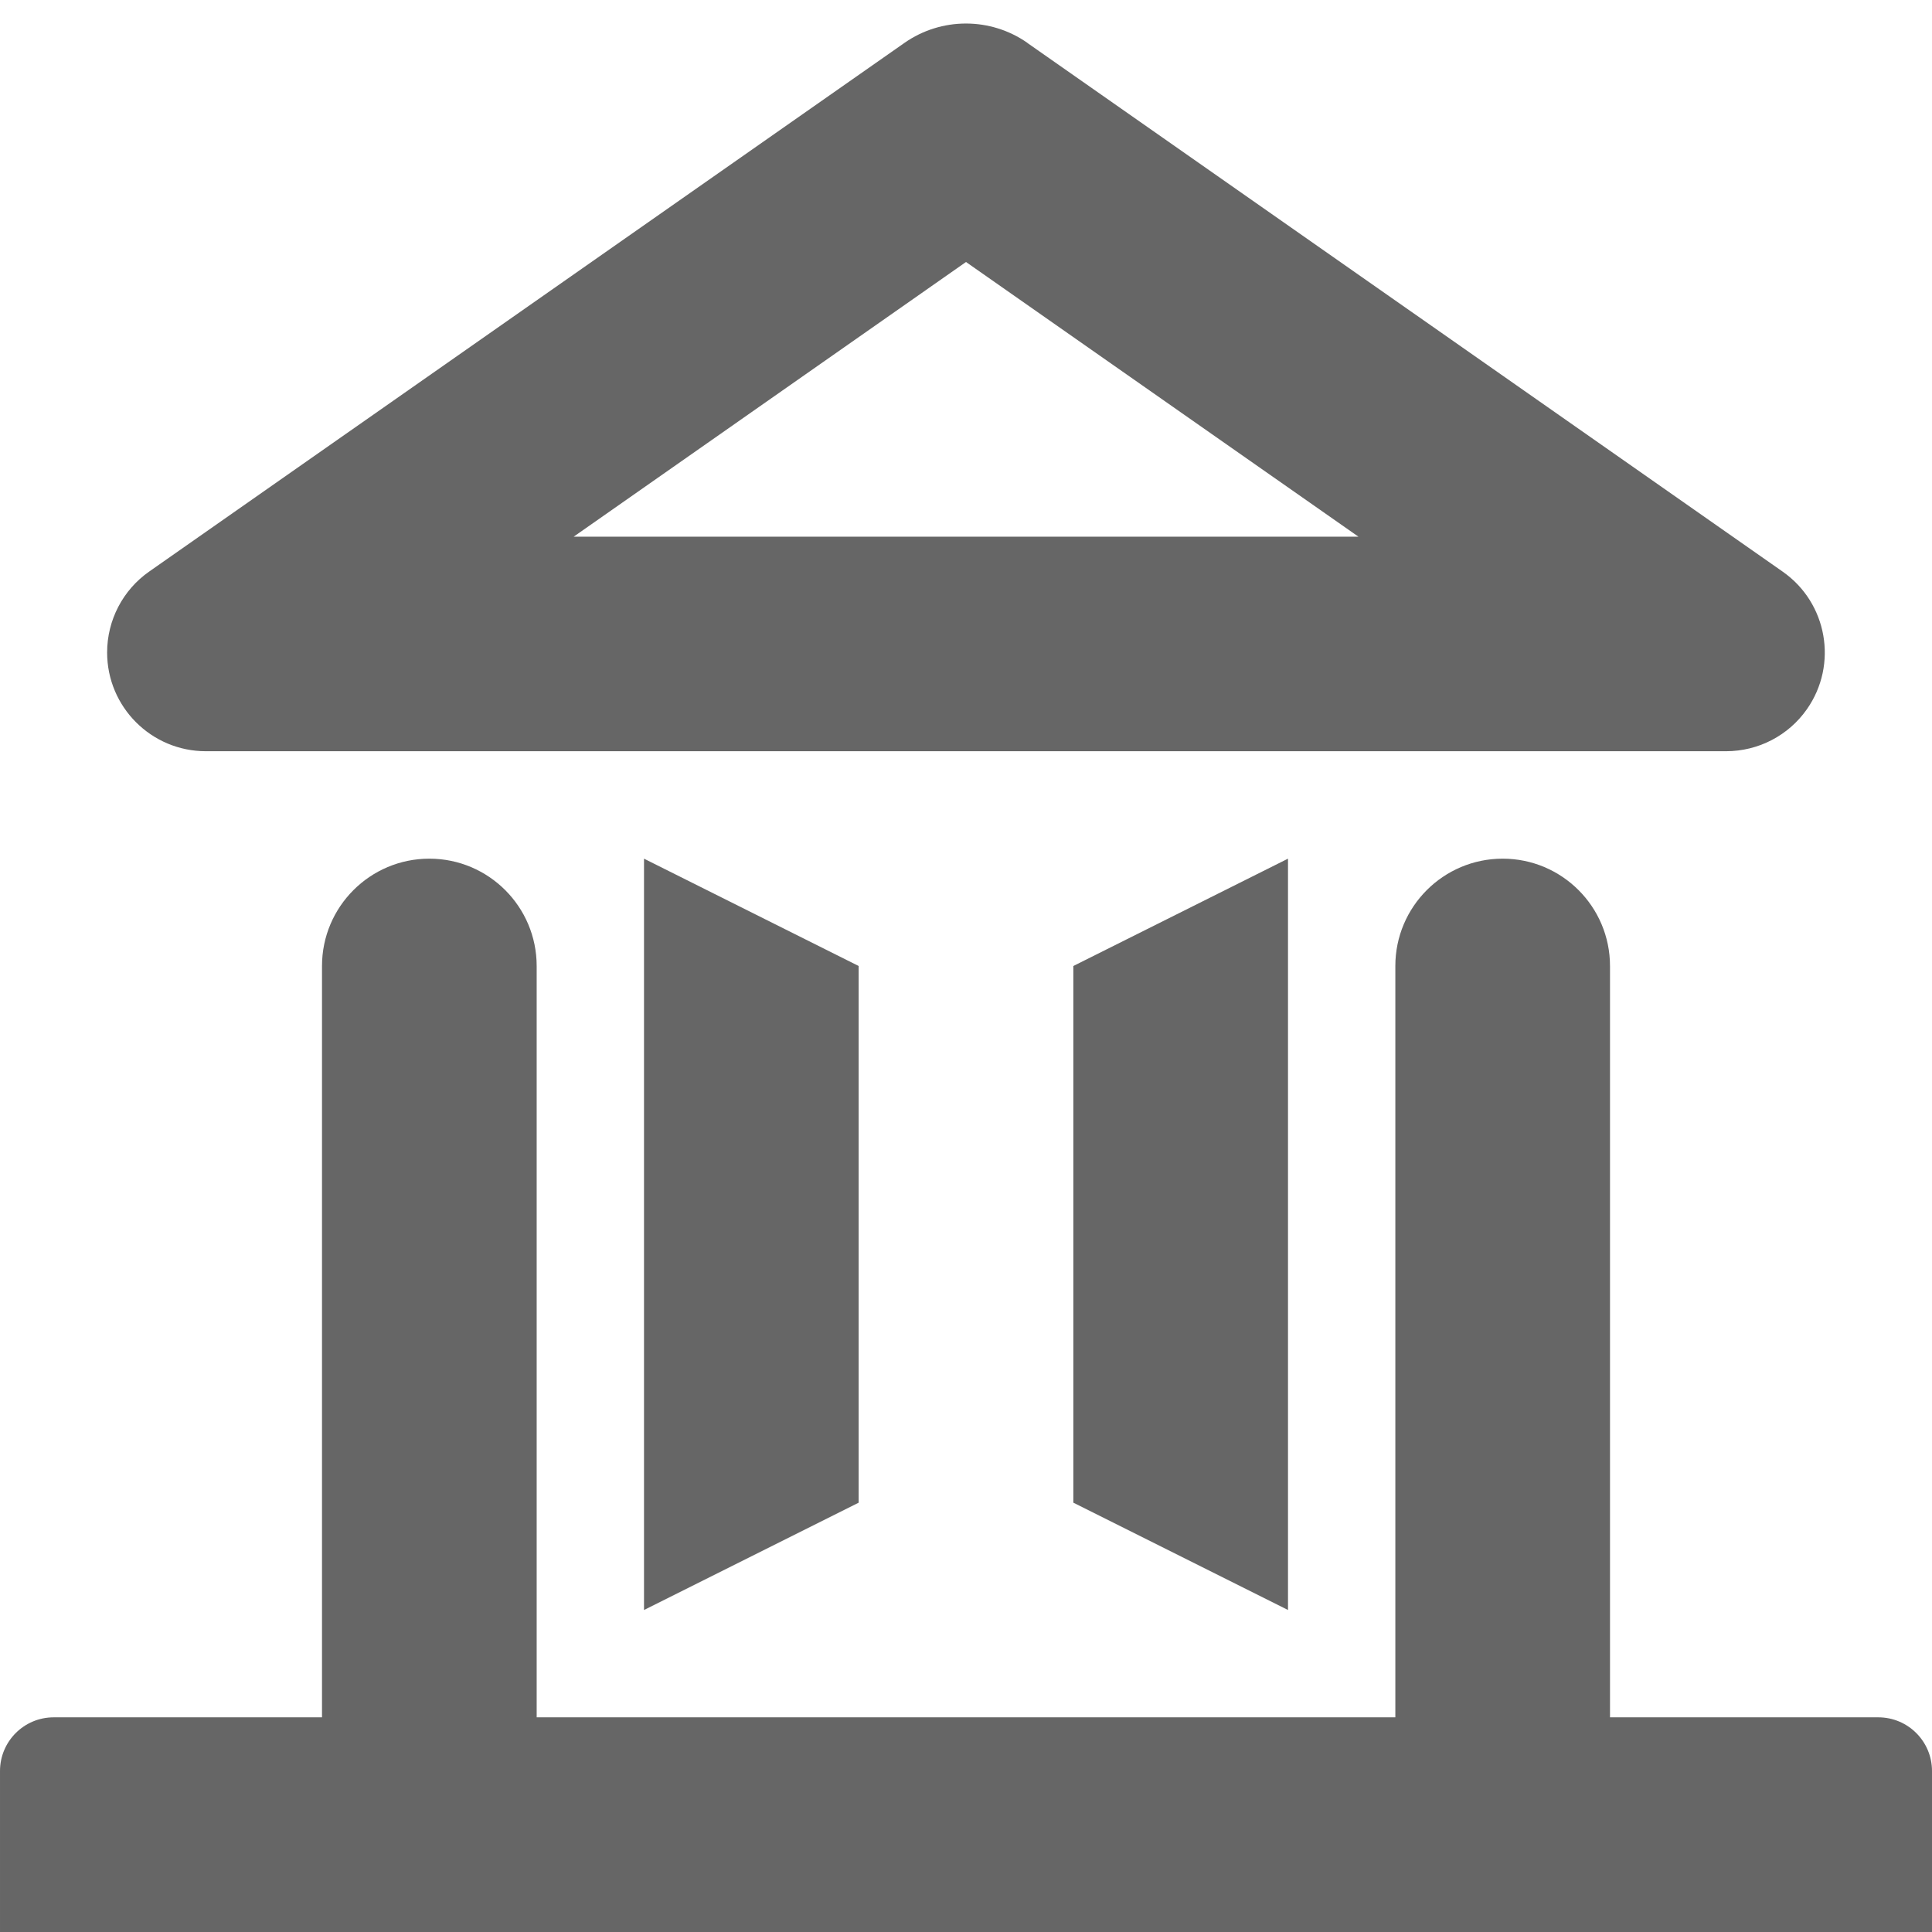 <svg viewBox="0 0 18 18" xmlns="http://www.w3.org/2000/svg"><path d="m14 8c.552 0 1 .448 1 1v7h2.5c.276 0 .5.224.5.5v1.5h-18v-1.5c0-.276.224-.5.5-.5h2.5v-7c0-.552.448-1 1-1s1 .448 1 1v7h8v-7c0-.552.448-1 1-1zm-8 0 2 1v5l-2 1zm6 0v7l-2-1v-5zm-2.427-7.599 7.036 4.925c.416.291.517.865.226 1.281-.172.246-.453.392-.754.392h-14.163c-.508 0-.92-.412-.92-.92 0-.3.146-.582.392-.754l7.036-4.925c.344-.241.803-.241 1.147 0zm-.573 2.04-3.655 2.559h7.311z" fill="#666" fill-rule="evenodd"/></svg>
